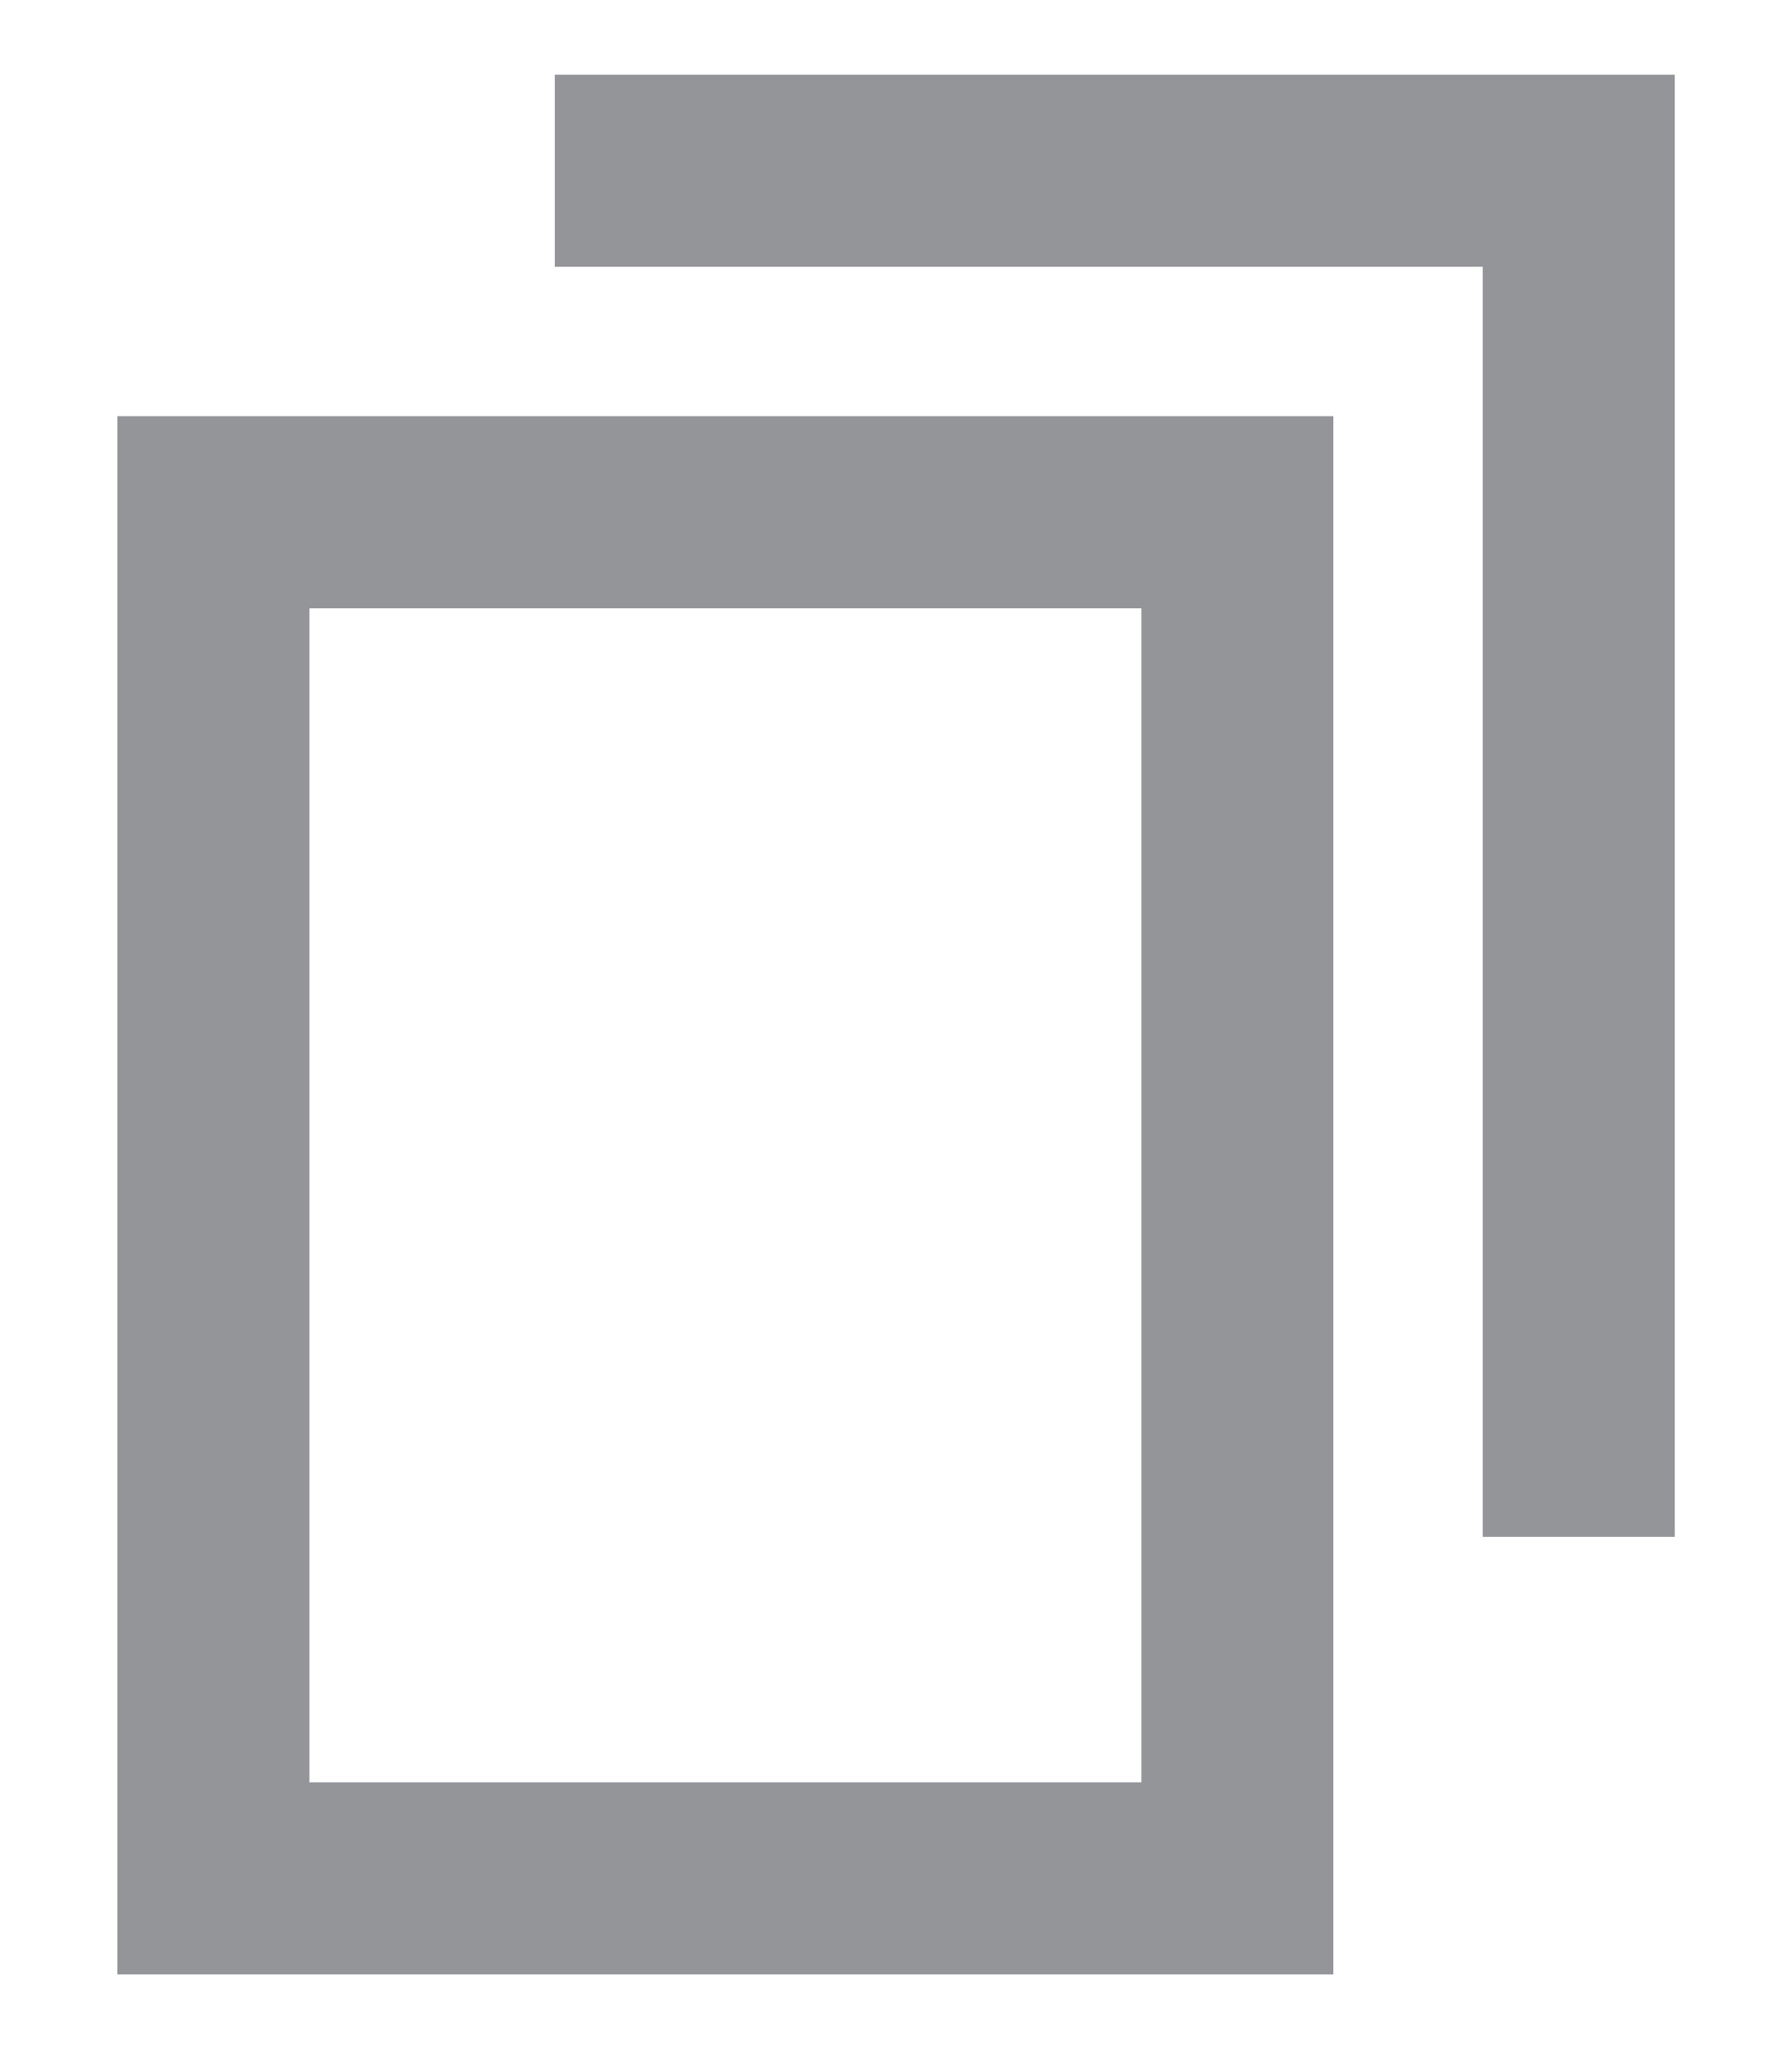 <svg width="14" height="16" viewBox="0 0 14 16" fill="none" xmlns="http://www.w3.org/2000/svg">
<path d="M4.334 1.333H12.334V12M1.667 4H9.667V14.667H1.667V4Z" stroke="#939599" stroke-width="1.5"/>
</svg>
